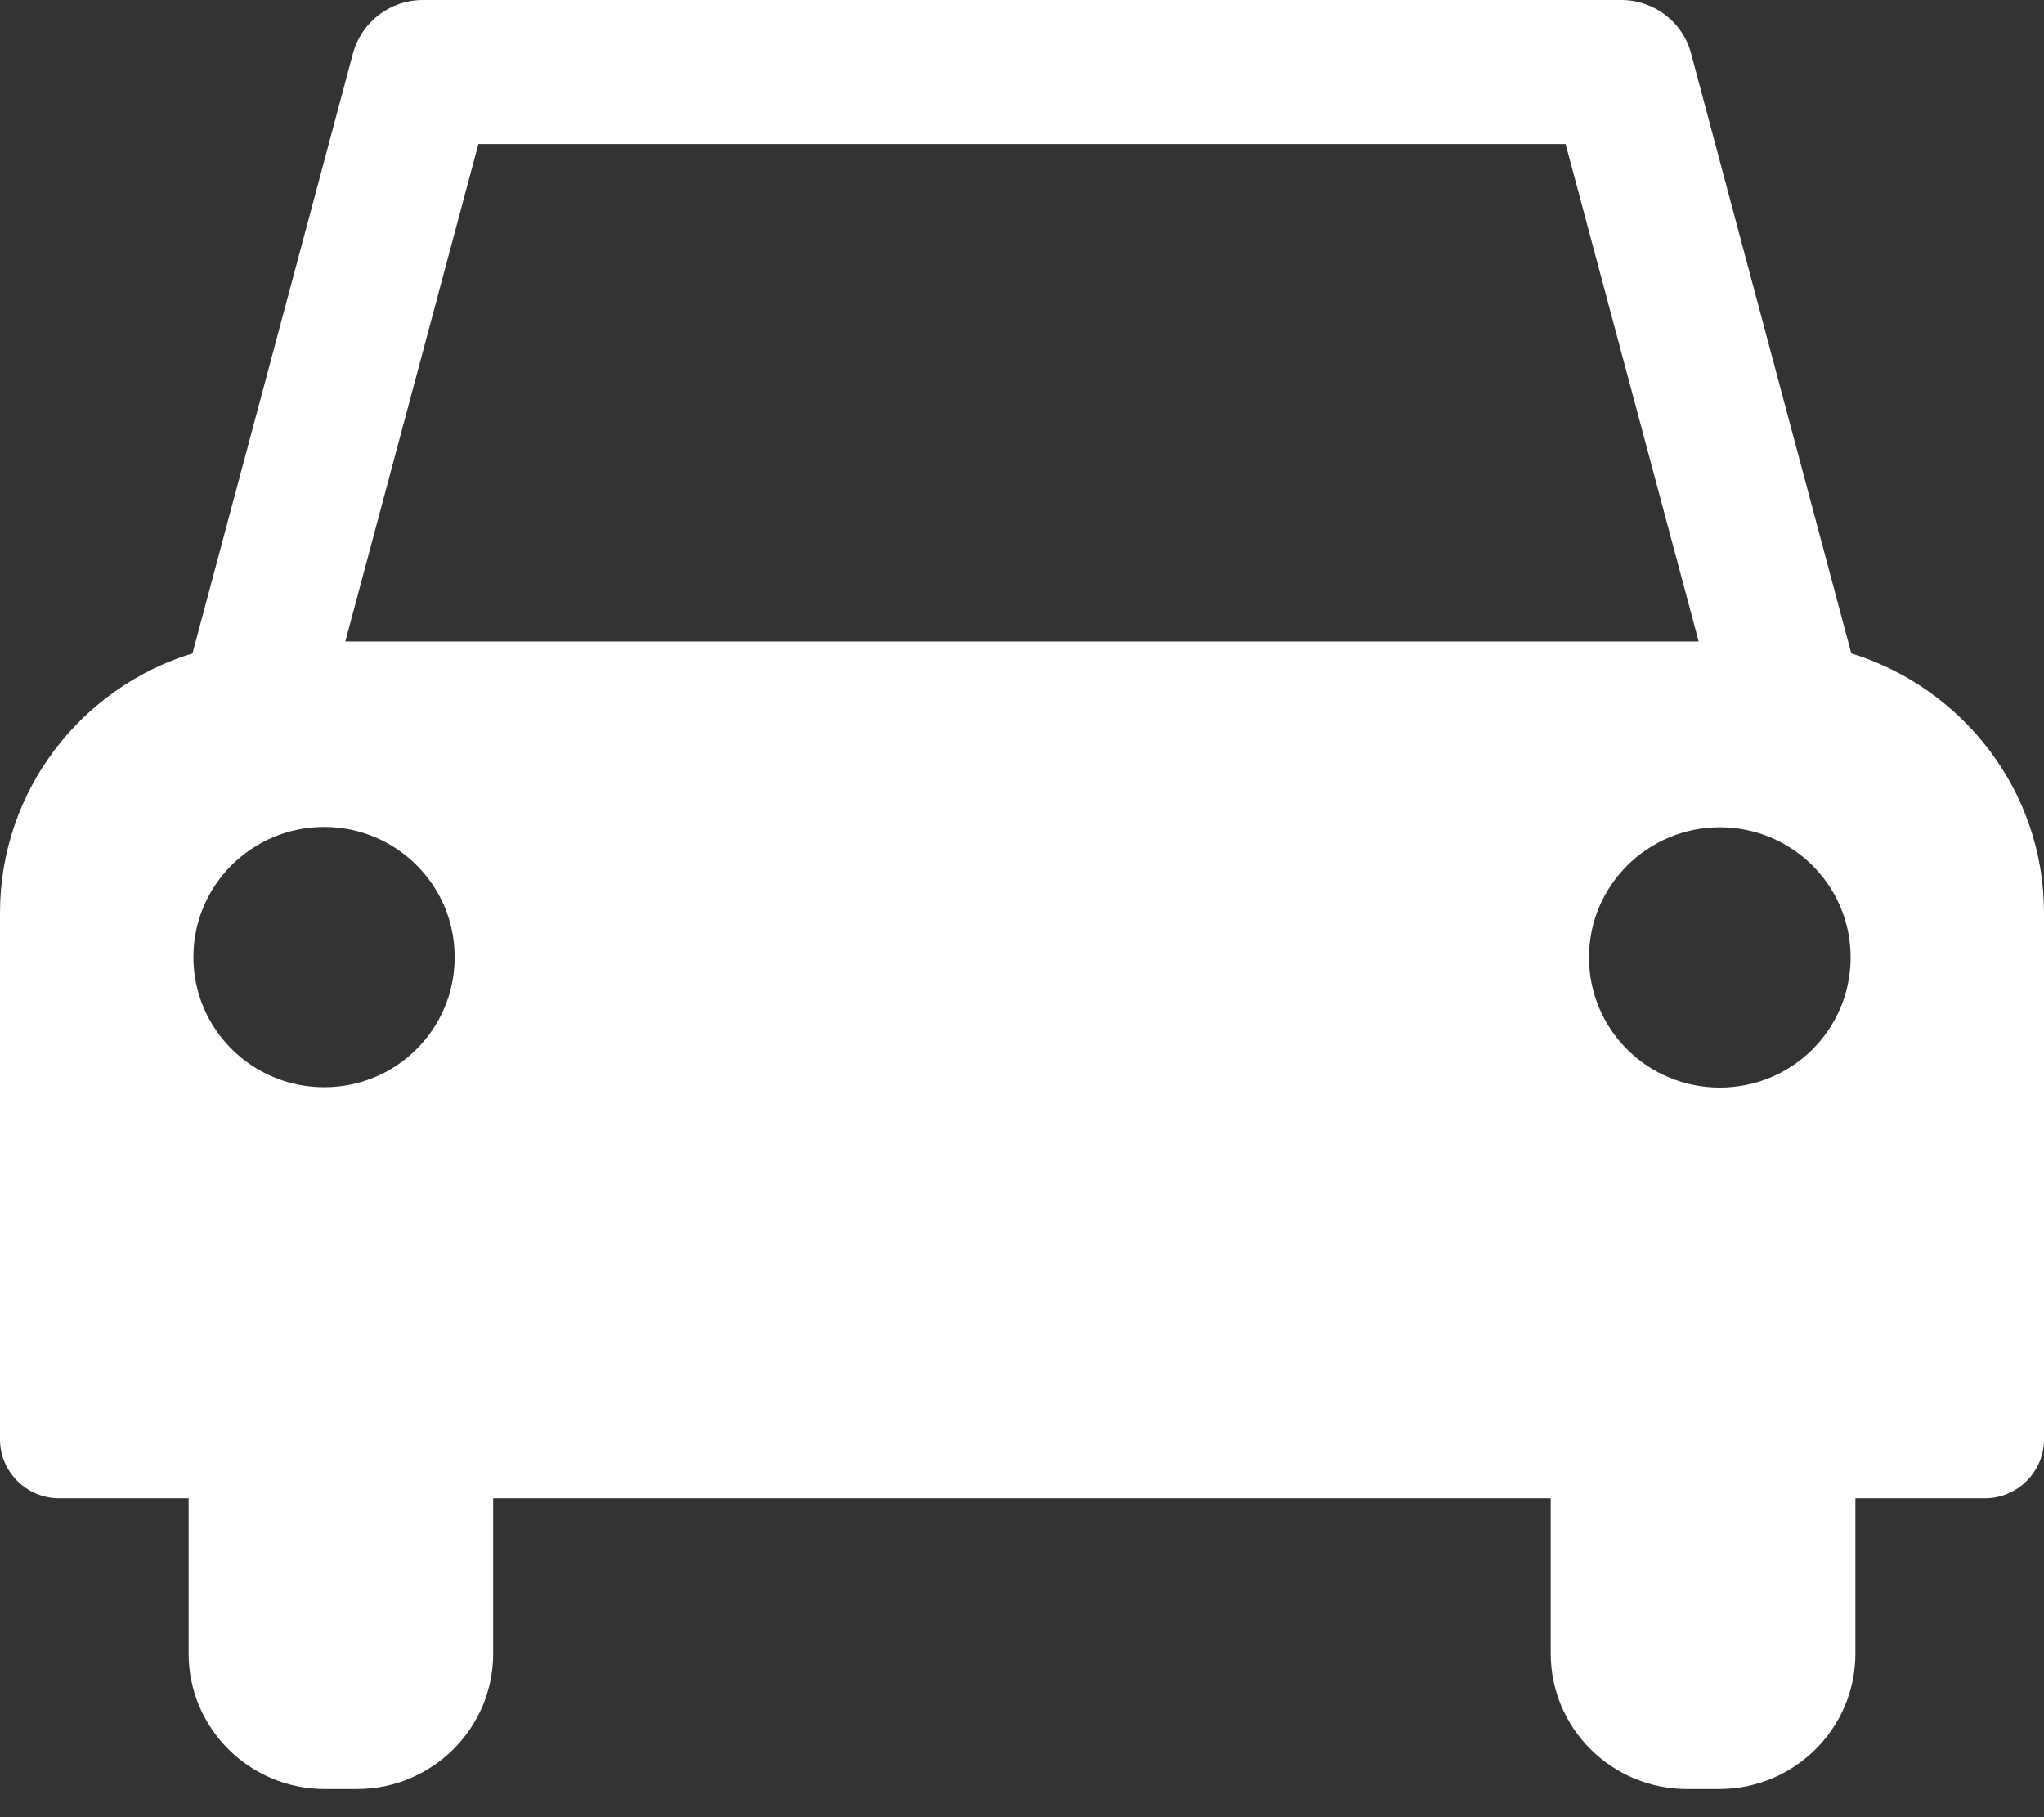 <svg width="18" height="16" viewBox="0 0 18 16" fill="none" xmlns="http://www.w3.org/2000/svg">
<rect x="0" y="0" width="18" height="16" fill="#333333" stroke="none"/>
<path d="M1.695 5.753L3.108 0.471C3.183 0.194 3.434 0 3.723 0H14.277C14.566 0 14.82 0.194 14.892 0.471L16.303 5.753C17.282 6.055 18 6.963 18 8.037V12.674C18 12.959 17.766 13.192 17.48 13.192H16.339V14.559C16.339 15.218 15.802 15.752 15.14 15.752H14.856C14.194 15.752 13.656 15.218 13.656 14.559V13.192H4.343V14.559C4.343 15.218 3.806 15.752 3.144 15.752H2.86C2.198 15.752 1.661 15.218 1.661 14.559V13.192H0.52C0.234 13.192 0 12.959 0 12.674V8.037C0 6.963 0.715 6.052 1.695 5.753ZM1.703 8.427C1.703 9.058 2.218 9.573 2.855 9.573C3.492 9.573 4.004 9.061 4.004 8.427C4.004 7.793 3.489 7.281 2.855 7.281C2.22 7.281 1.703 7.793 1.703 8.427ZM13.787 1.268H4.213L3.041 5.648H14.959L13.787 1.268ZM15.145 7.284C14.511 7.284 13.993 7.796 13.993 8.43C13.993 9.064 14.508 9.576 15.145 9.576C15.782 9.576 16.297 9.064 16.297 8.43C16.297 7.796 15.782 7.284 15.145 7.284Z" fill="white"/>
</svg>
